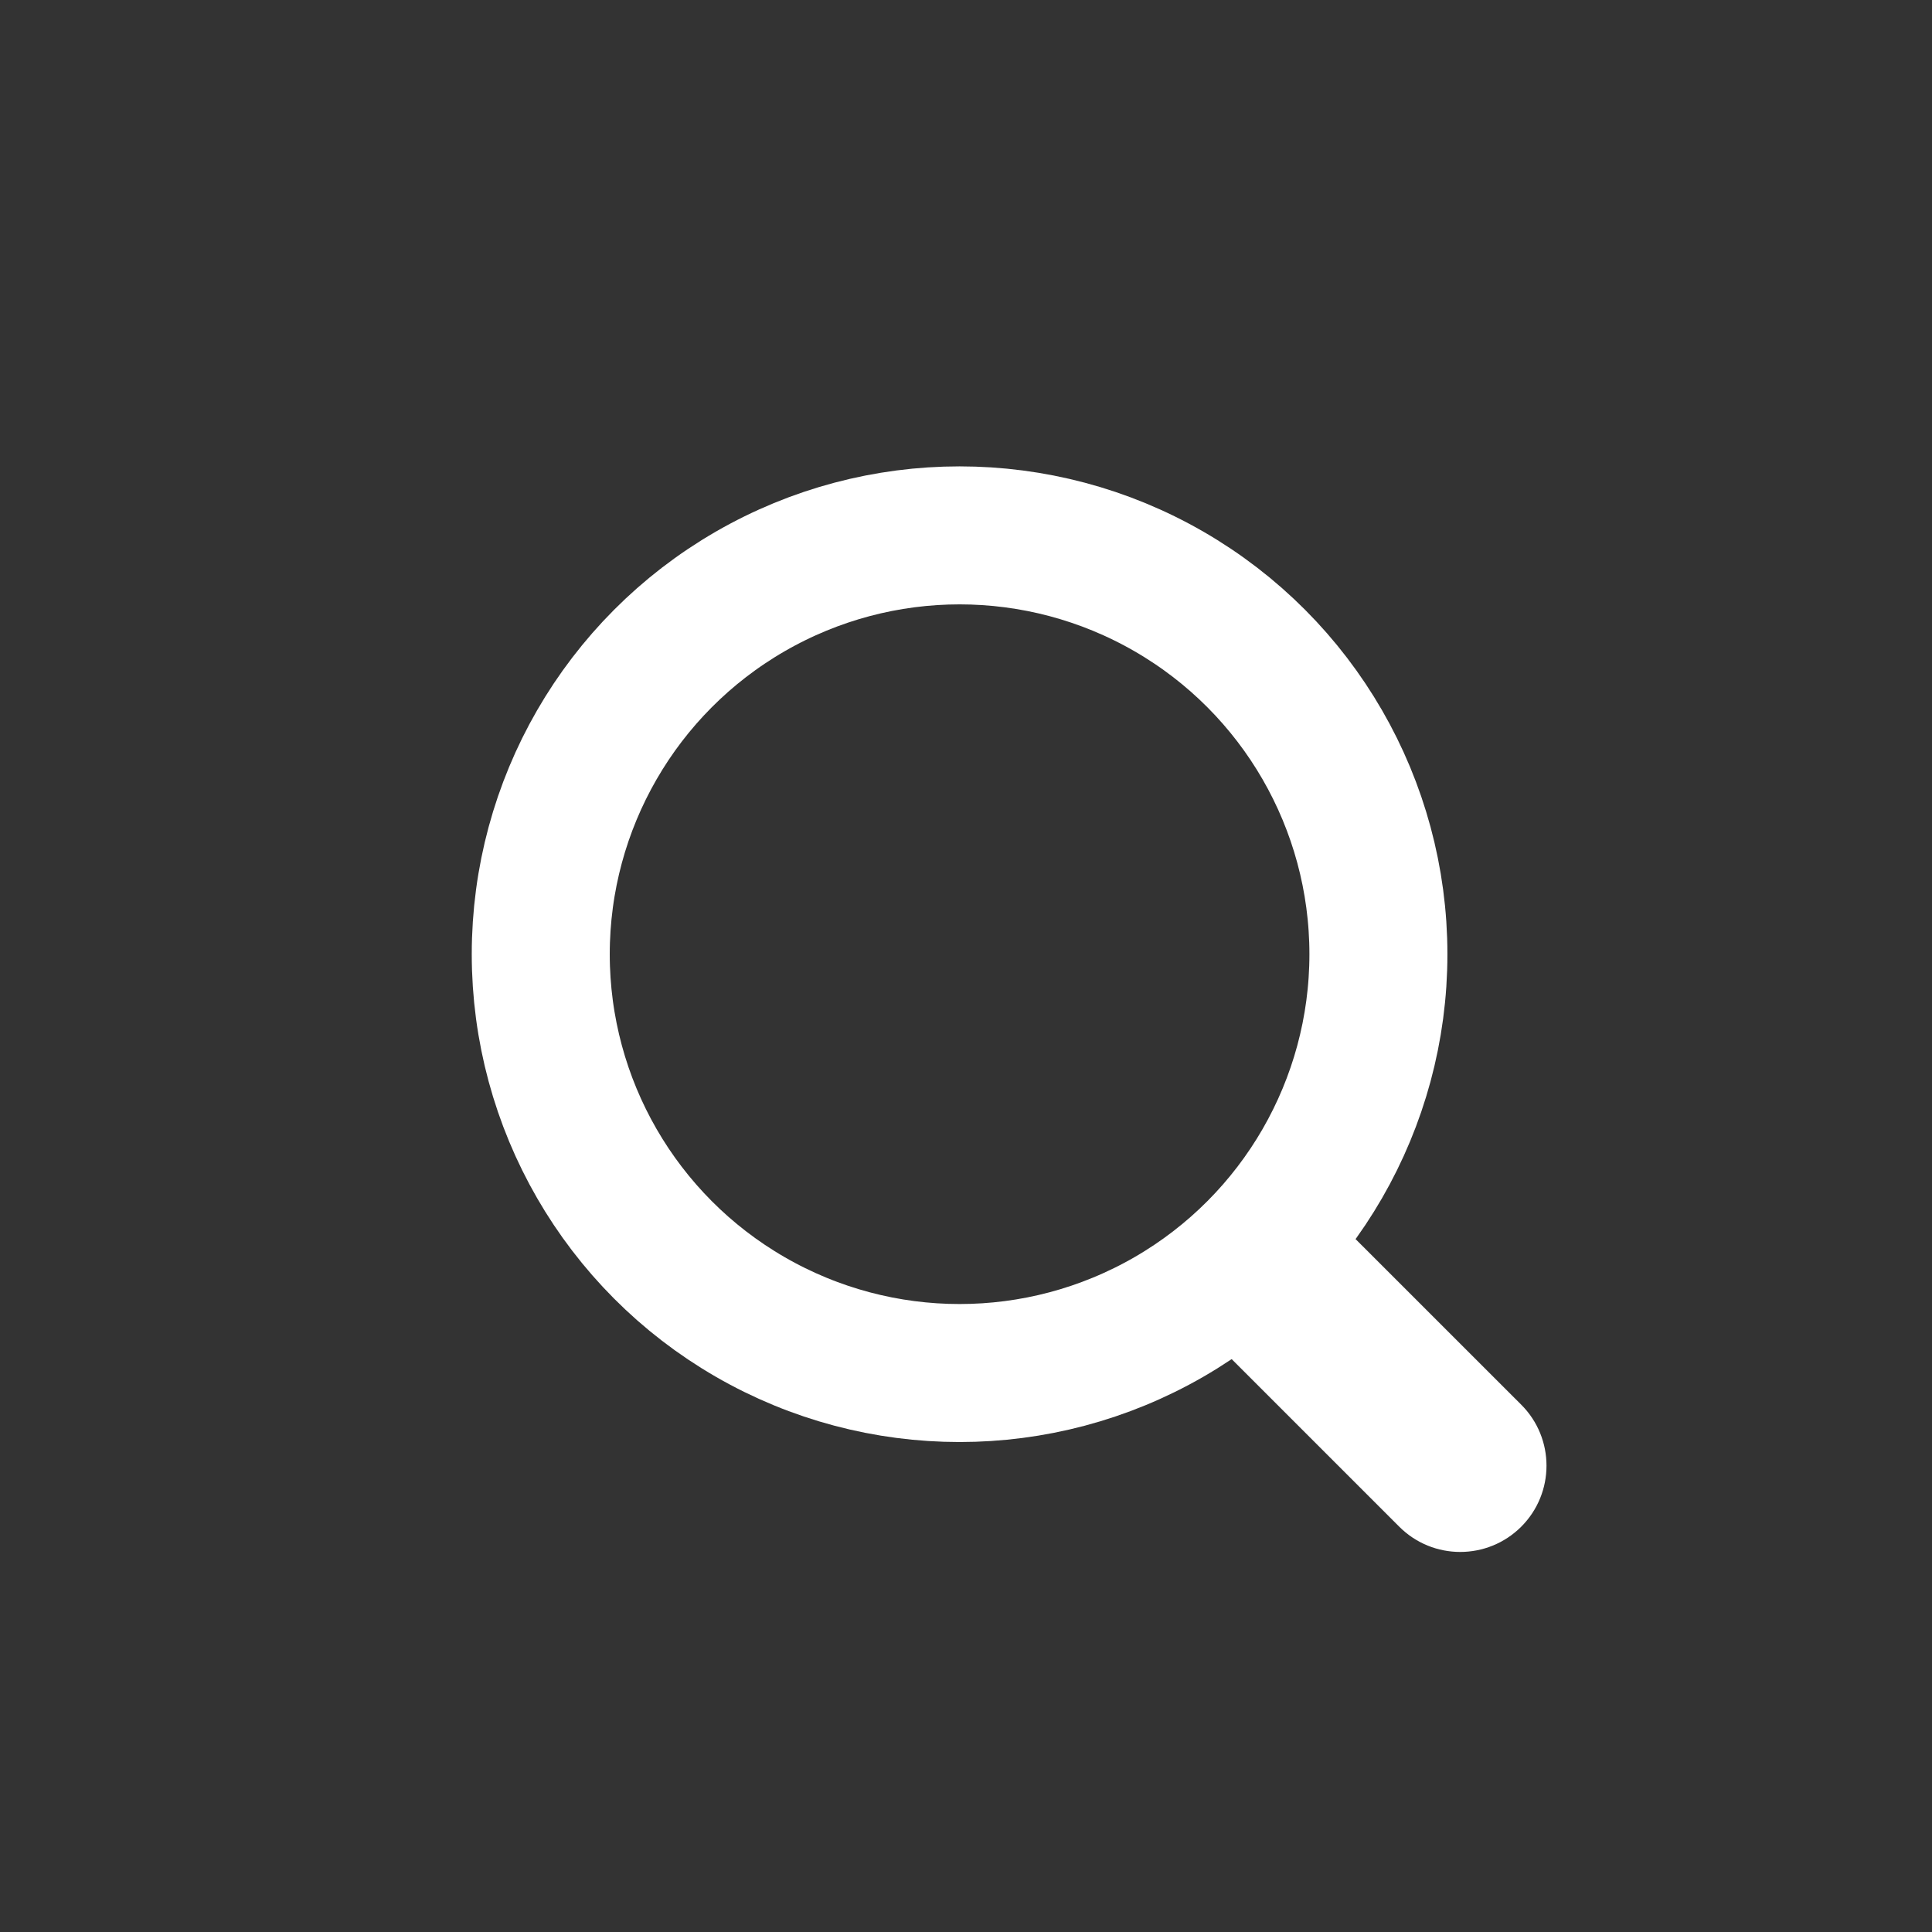<svg width="28" height="28" viewBox="0 0 28 28" fill="none" xmlns="http://www.w3.org/2000/svg">
<rect x="0" y="0" width="28" height="28" fill="#333333" stroke="none"/>
<circle cx="13.907" cy="13.829" r="6.07" stroke="white" stroke-width="2"/>
<path d="M20.279 22.126C20.767 22.614 21.558 22.614 22.047 22.126C22.535 21.637 22.535 20.846 22.047 20.358L20.279 22.126ZM17.425 19.272L20.279 22.126L22.047 20.358L19.192 17.504L17.425 19.272Z" fill="white"/>
</svg>
